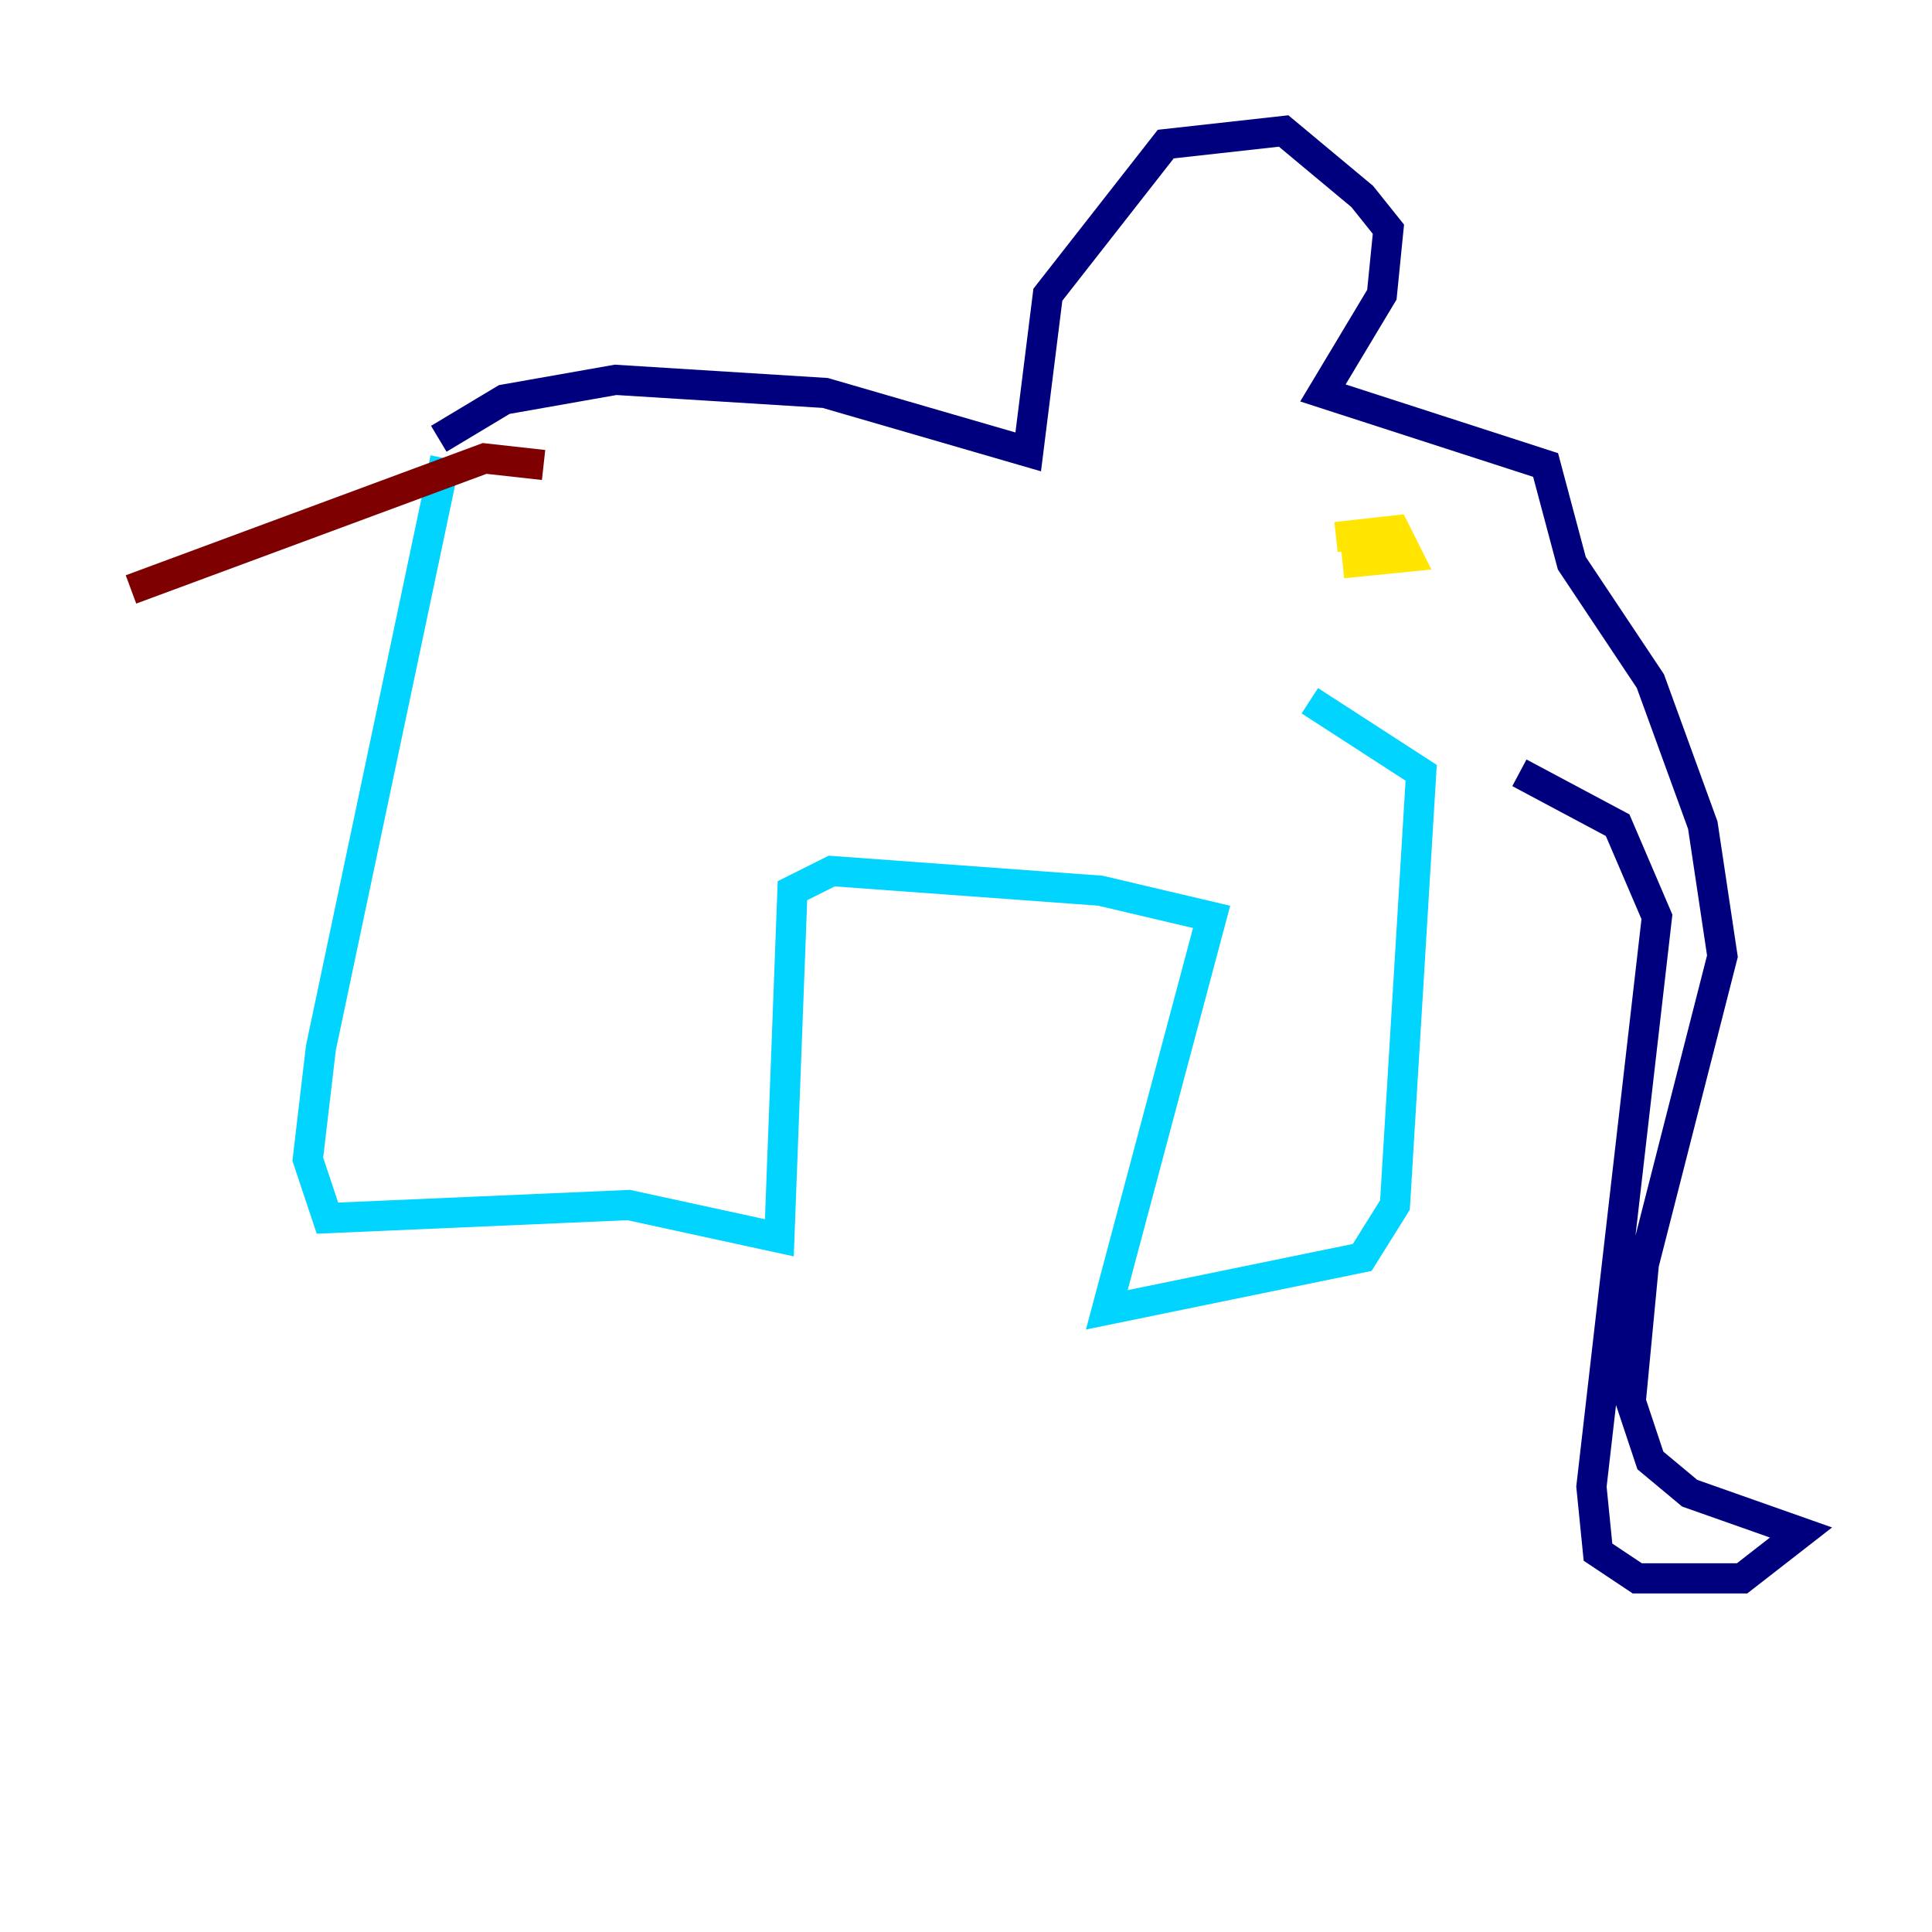 <?xml version="1.0" encoding="utf-8" ?>
<svg baseProfile="tiny" height="128" version="1.2" viewBox="0,0,128,128" width="128" xmlns="http://www.w3.org/2000/svg" xmlns:ev="http://www.w3.org/2001/xml-events" xmlns:xlink="http://www.w3.org/1999/xlink"><defs /><polyline fill="none" points="29.071,29.071 33.41,26.468 40.786,25.166 54.671,26.034 68.122,29.939 69.424,19.525 77.234,9.546 85.044,8.678 90.251,13.017 91.986,15.186 91.552,19.525 87.647,26.034 102.4,30.807 104.136,37.315 109.342,45.125 112.814,54.671 114.115,63.349 108.909,83.742 108.041,92.854 109.342,96.759 111.946,98.929 119.322,101.532 115.417,104.57 108.475,104.57 105.871,102.834 105.437,98.495 109.776,60.746 107.173,54.671 100.664,51.2" stroke="#00007f" stroke-width="2" /><polyline fill="none" points="29.505,30.373 21.261,69.424 20.393,76.8 21.695,80.705 41.654,79.837 51.634,82.007 52.502,59.01 55.105,57.709 72.895,59.01 80.271,60.746 73.329,86.78 90.251,83.308 92.42,79.837 94.156,51.2 86.78,46.427" stroke="#00d4ff" stroke-width="2" /><polyline fill="none" points="88.515,35.58 92.42,35.146 93.288,36.881 88.949,37.315" stroke="#ffe500" stroke-width="2" /><polyline fill="none" points="36.014,30.807 32.108,30.373 8.678,39.051" stroke="#7f0000" stroke-width="2" /></svg>